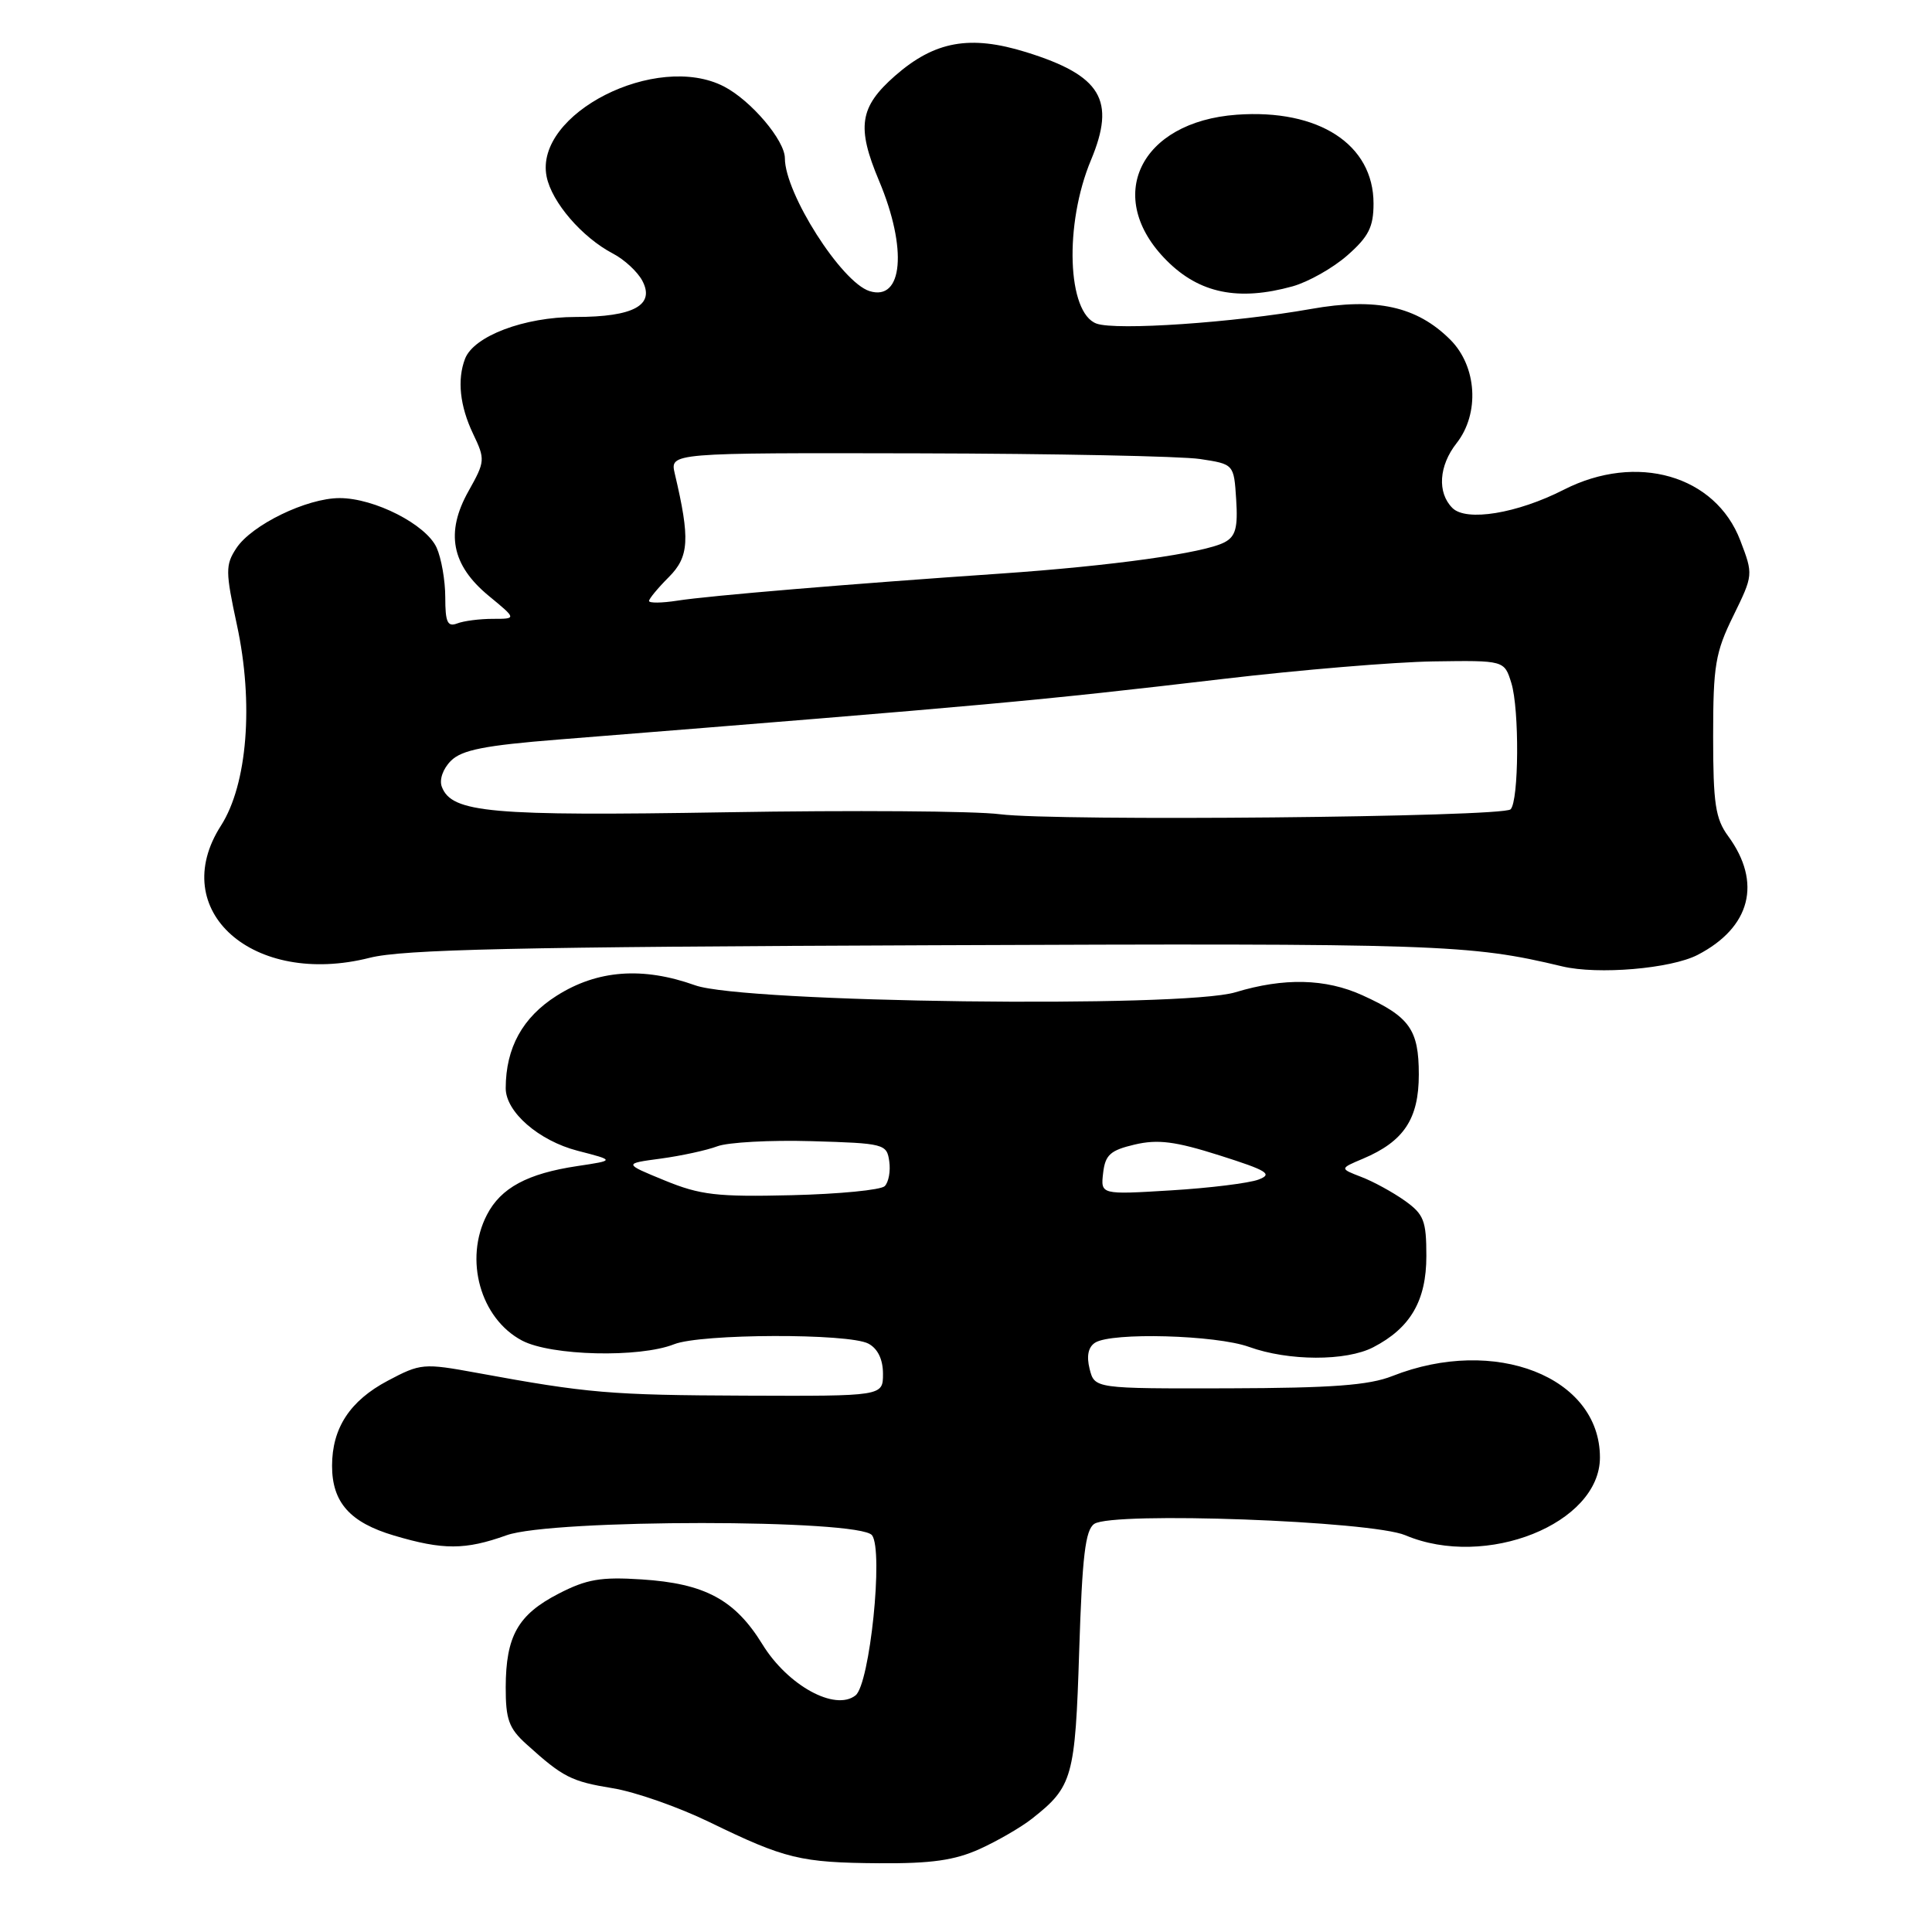 <?xml version="1.0" encoding="UTF-8" standalone="no"?>
<!DOCTYPE svg PUBLIC "-//W3C//DTD SVG 1.1//EN" "http://www.w3.org/Graphics/SVG/1.1/DTD/svg11.dtd" >
<svg xmlns="http://www.w3.org/2000/svg" xmlns:xlink="http://www.w3.org/1999/xlink" version="1.1" viewBox="0 0 256 256">
 <g >
 <path fill="currentColor"
d=" M 129.82 245.00 C 132.20 243.92 135.32 242.11 136.75 240.98 C 142.13 236.75 142.47 235.54 143.00 218.71 C 143.40 206.19 143.81 202.72 145.00 201.92 C 147.47 200.27 181.72 201.52 186.22 203.43 C 196.88 207.94 212.00 201.90 212.00 193.12 C 212.00 182.44 198.07 176.98 184.50 182.33 C 181.40 183.56 176.49 183.92 162.77 183.96 C 145.04 184.00 145.04 184.00 144.38 181.39 C 143.95 179.67 144.20 178.49 145.11 177.91 C 147.32 176.51 161.12 176.89 165.50 178.47 C 170.73 180.36 178.37 180.38 181.96 178.52 C 186.89 175.97 189.00 172.35 189.00 166.43 C 189.00 161.74 188.67 160.90 186.13 159.09 C 184.55 157.97 181.96 156.55 180.38 155.95 C 177.50 154.84 177.50 154.84 180.61 153.53 C 186.02 151.24 188.00 148.26 188.00 142.38 C 188.00 136.42 186.79 134.72 180.53 131.88 C 175.65 129.66 170.13 129.53 163.70 131.48 C 156.70 133.60 98.55 132.86 92.12 130.56 C 85.15 128.07 79.15 128.52 73.76 131.94 C 69.25 134.80 67.02 138.83 67.01 144.19 C 67.00 147.33 71.39 151.15 76.53 152.48 C 81.50 153.76 81.50 153.76 76.50 154.51 C 69.88 155.50 66.36 157.40 64.52 160.97 C 61.46 166.88 63.65 174.71 69.17 177.63 C 73.01 179.66 84.73 179.94 89.32 178.12 C 92.86 176.71 112.47 176.65 115.07 178.04 C 116.31 178.70 117.00 180.13 117.00 182.04 C 117.00 185.00 117.00 185.00 98.75 184.93 C 80.83 184.86 77.89 184.61 63.19 181.91 C 56.10 180.61 55.73 180.65 51.37 182.96 C 46.37 185.61 44.00 189.23 44.00 194.23 C 44.00 199.07 46.37 201.74 52.22 203.47 C 58.72 205.40 61.65 205.39 67.12 203.43 C 73.17 201.27 113.92 201.27 115.55 203.43 C 117.08 205.48 115.26 223.16 113.36 224.65 C 110.65 226.78 104.38 223.34 101.03 217.89 C 97.38 211.96 93.41 209.82 85.01 209.28 C 79.62 208.93 77.73 209.25 74.00 211.18 C 68.63 213.95 67.03 216.79 67.01 223.56 C 67.00 227.83 67.43 229.02 69.75 231.11 C 74.60 235.50 75.69 236.05 81.19 236.95 C 84.17 237.43 89.94 239.46 94.03 241.45 C 104.05 246.32 106.06 246.81 116.50 246.89 C 123.41 246.94 126.50 246.50 129.82 245.00 Z  M 224.94 126.53 C 231.97 122.89 233.50 116.95 228.99 110.79 C 227.30 108.49 227.00 106.48 227.00 97.56 C 227.00 88.19 227.29 86.45 229.67 81.61 C 232.32 76.19 232.33 76.15 230.60 71.62 C 227.30 62.97 216.86 59.97 207.21 64.89 C 201.04 68.04 194.29 69.15 192.45 67.31 C 190.42 65.28 190.65 61.72 193.00 58.73 C 196.09 54.80 195.71 48.55 192.17 45.01 C 187.74 40.59 182.36 39.40 173.71 40.94 C 163.53 42.75 147.91 43.82 145.30 42.88 C 141.41 41.48 141.00 29.72 144.56 21.21 C 147.88 13.26 145.93 10.01 135.97 6.91 C 128.52 4.60 123.85 5.44 118.59 10.05 C 113.88 14.19 113.48 16.83 116.48 23.96 C 120.26 32.93 119.65 39.97 115.21 38.57 C 111.49 37.39 104.00 25.62 104.00 20.97 C 104.00 18.60 99.52 13.32 95.93 11.46 C 86.98 6.84 70.76 15.07 72.43 23.40 C 73.11 26.80 77.13 31.46 81.22 33.60 C 82.72 34.38 84.46 35.99 85.10 37.18 C 86.84 40.43 83.96 42.00 76.27 42.00 C 69.47 42.00 62.78 44.53 61.62 47.54 C 60.56 50.31 60.93 53.79 62.68 57.47 C 64.31 60.88 64.29 61.13 62.09 65.06 C 58.99 70.57 59.82 74.88 64.77 78.96 C 68.46 82.00 68.46 82.00 65.31 82.00 C 63.58 82.00 61.45 82.27 60.58 82.61 C 59.30 83.10 59.00 82.45 59.00 79.15 C 59.00 76.92 58.48 73.95 57.85 72.56 C 56.45 69.49 49.61 66.00 45.00 66.00 C 40.65 66.00 33.34 69.55 31.31 72.65 C 29.86 74.86 29.87 75.73 31.39 82.79 C 33.64 93.18 32.78 103.93 29.28 109.40 C 22.06 120.65 33.52 130.83 49.00 126.91 C 53.38 125.80 68.50 125.46 123.45 125.25 C 190.71 124.98 194.74 125.11 207.00 128.05 C 211.73 129.18 221.40 128.36 224.94 126.53 Z  M 171.28 37.94 C 173.35 37.36 176.62 35.52 178.53 33.84 C 181.35 31.36 182.00 30.08 182.00 26.97 C 182.00 19.13 174.74 14.42 163.88 15.20 C 151.02 16.13 146.21 26.15 154.61 34.54 C 158.94 38.88 164.11 39.93 171.28 37.94 Z  M 88.06 156.41 C 82.62 154.18 82.62 154.18 87.56 153.52 C 90.28 153.15 93.65 152.42 95.05 151.89 C 96.45 151.36 102.08 151.05 107.55 151.21 C 117.15 151.49 117.51 151.58 117.83 153.87 C 118.02 155.17 117.75 156.65 117.23 157.17 C 116.72 157.68 111.17 158.22 104.90 158.37 C 95.01 158.61 92.78 158.35 88.06 156.41 Z  M 146.17 155.43 C 146.45 153.02 147.12 152.42 150.35 151.66 C 153.42 150.94 155.72 151.23 161.61 153.10 C 167.94 155.11 168.69 155.57 166.76 156.30 C 165.52 156.77 160.30 157.42 155.17 157.73 C 145.84 158.30 145.84 158.30 146.17 155.43 Z  M 132.50 107.89 C 129.20 107.46 112.88 107.35 96.23 107.63 C 65.00 108.15 59.87 107.70 58.55 104.27 C 58.18 103.32 58.69 101.87 59.75 100.81 C 61.19 99.37 64.21 98.77 74.04 97.99 C 131.61 93.39 137.30 92.87 162.00 89.97 C 172.18 88.77 184.74 87.72 189.92 87.64 C 199.33 87.50 199.33 87.50 200.26 90.50 C 201.34 93.99 201.26 106.14 200.16 107.24 C 199.12 108.28 139.93 108.84 132.50 107.89 Z  M 86.00 79.63 C 86.00 79.34 87.18 77.91 88.62 76.47 C 91.32 73.77 91.46 71.43 89.41 62.75 C 88.77 60.00 88.77 60.00 121.63 60.07 C 139.71 60.11 156.53 60.45 159.00 60.82 C 163.50 61.50 163.50 61.50 163.80 66.19 C 164.04 69.90 163.73 71.08 162.27 71.85 C 159.60 73.28 147.36 74.99 132.50 76.01 C 112.79 77.36 93.94 78.93 89.75 79.59 C 87.69 79.91 86.00 79.93 86.00 79.63 Z "/>
</g>
</svg>